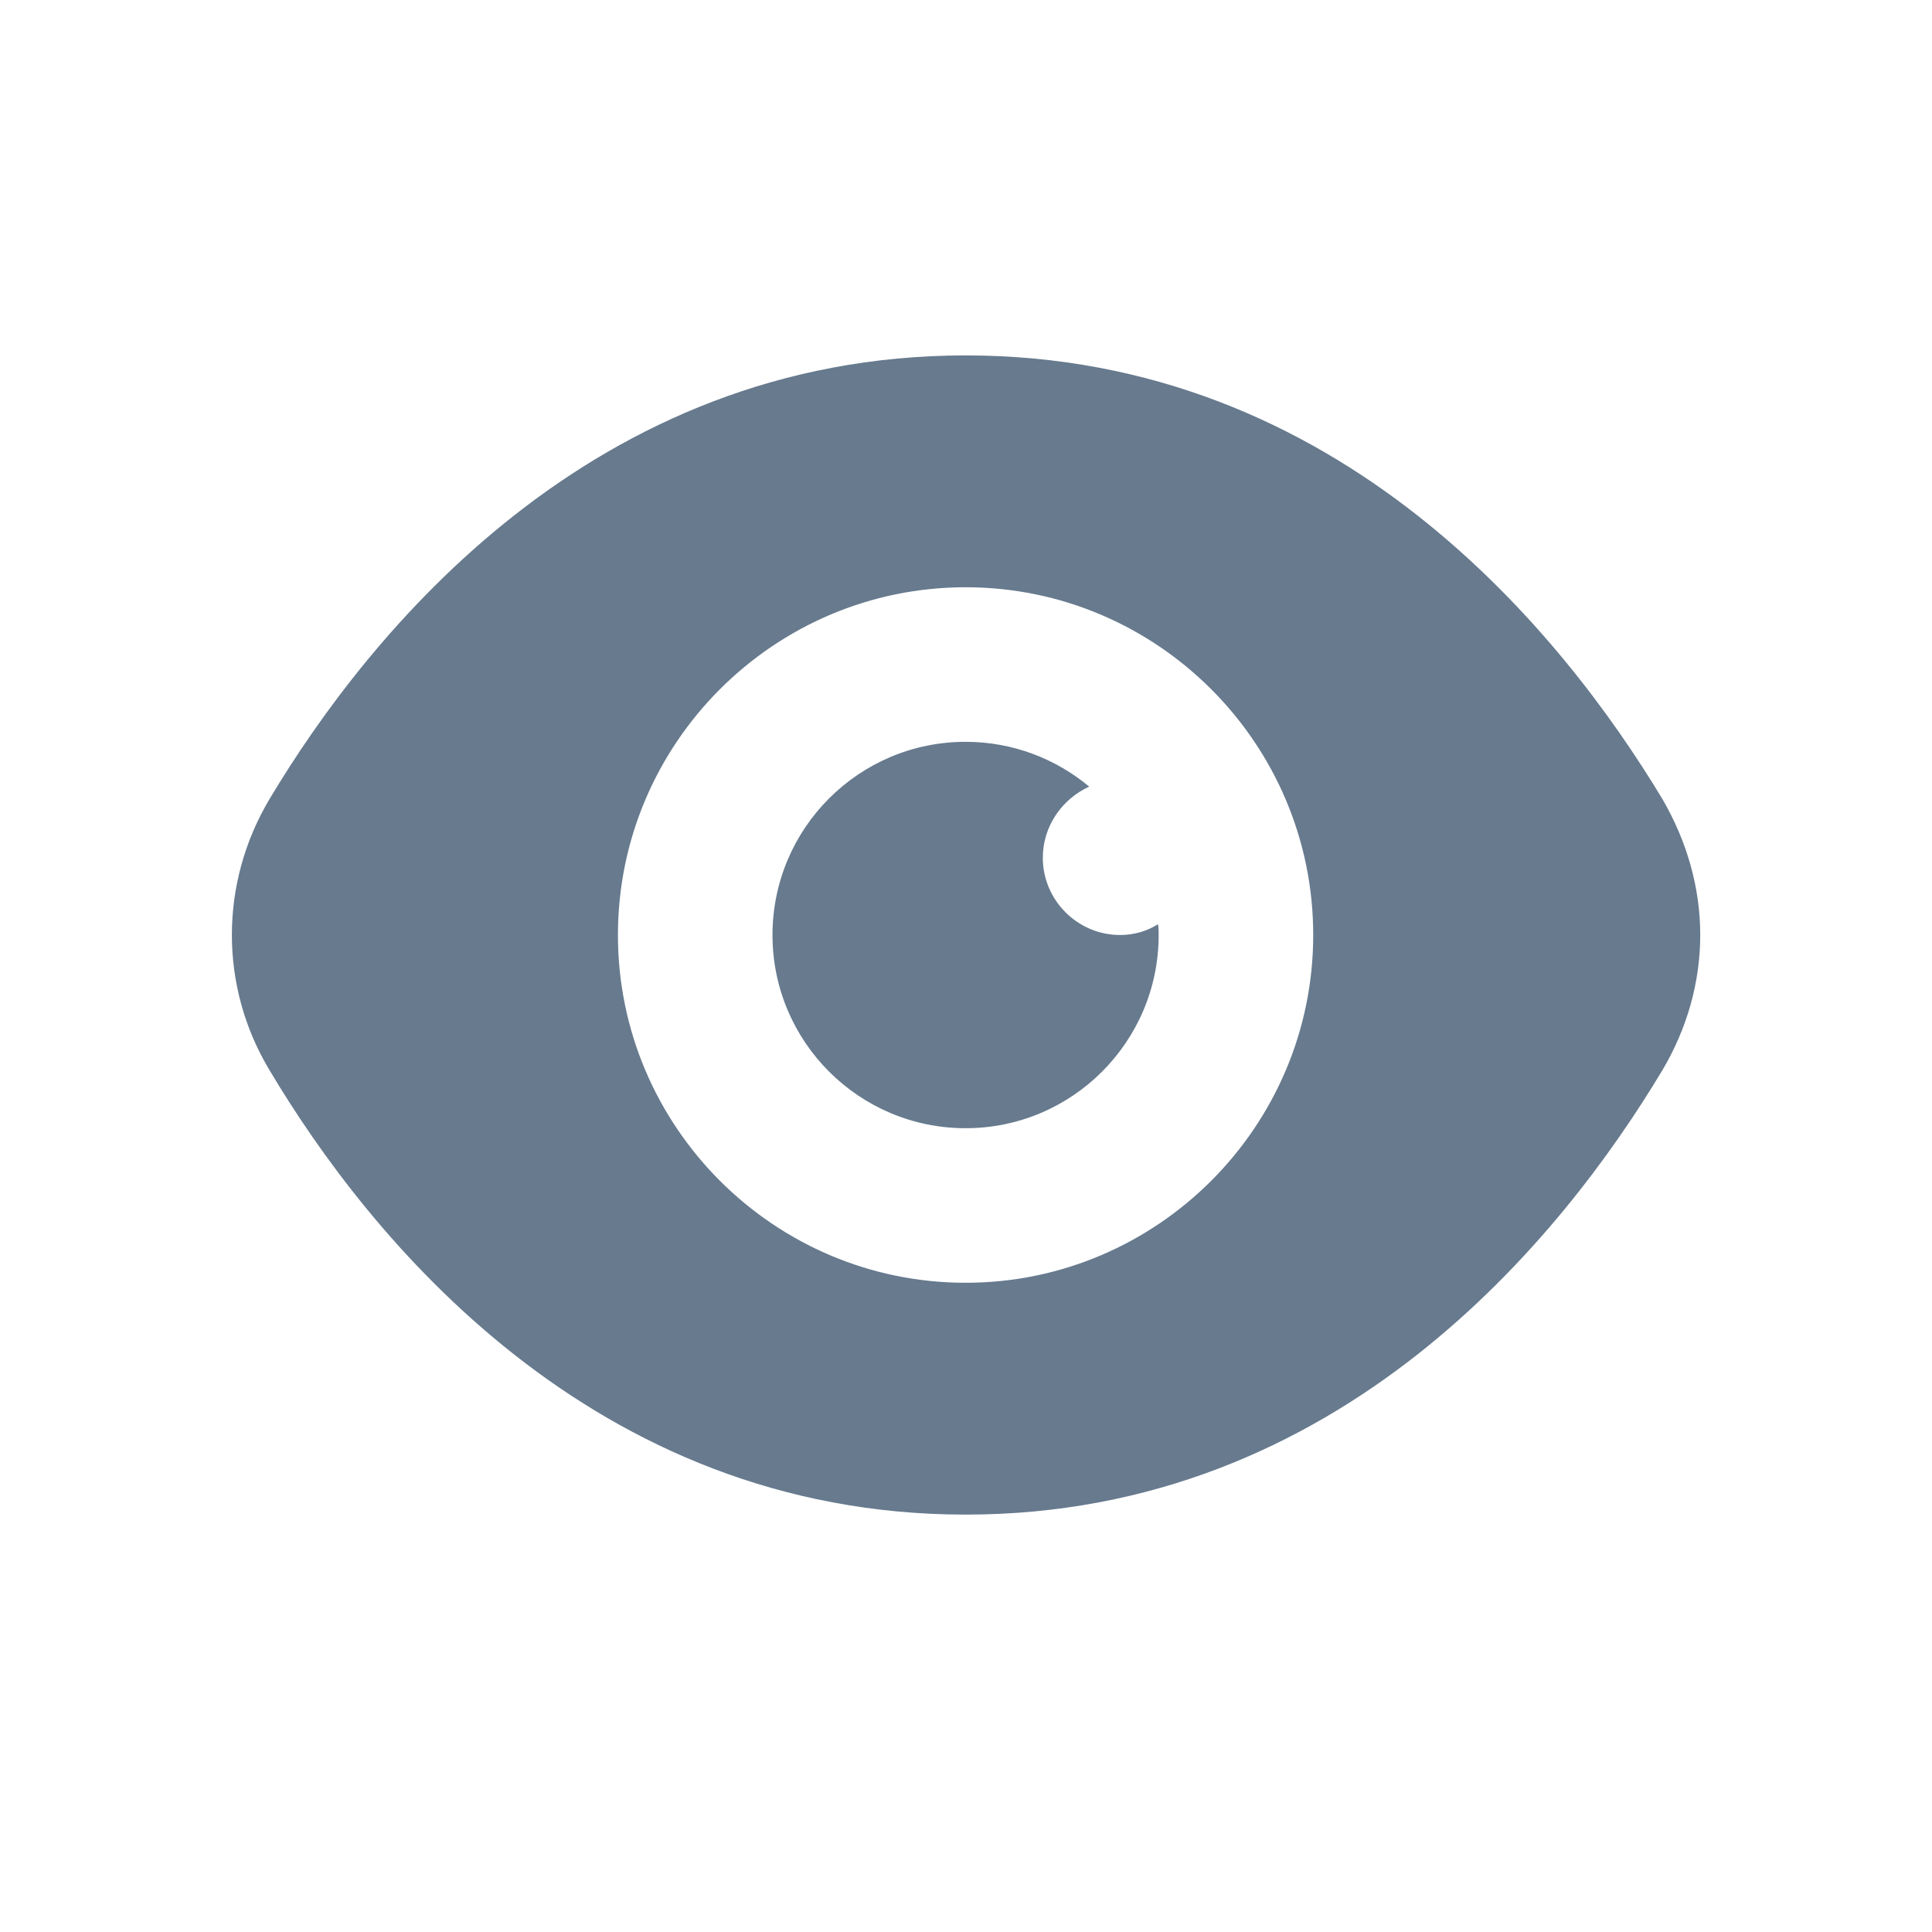 <svg width="25" height="25" viewBox="0 0 25 25" fill="none" xmlns="http://www.w3.org/2000/svg">
<path d="M21.511 10.339C20.221 8.199 17.343 4.599 12.495 4.599C7.656 4.599 4.768 8.199 3.488 10.339C2.838 11.429 2.838 12.769 3.488 13.849C4.768 15.999 7.656 19.599 12.495 19.599C17.343 19.599 20.221 15.999 21.511 13.849C21.831 13.309 22.001 12.709 22.001 12.099C22.001 11.489 21.831 10.889 21.511 10.339ZM12.495 16.599C10.015 16.599 7.996 14.579 7.996 12.099C7.996 9.619 10.015 7.599 12.495 7.599C14.974 7.599 16.993 9.619 16.993 12.099C16.993 14.579 14.974 16.599 12.495 16.599ZM14.984 11.959C14.994 12.009 14.993 12.049 14.993 12.099C14.993 13.479 13.874 14.599 12.495 14.599C11.115 14.599 9.996 13.479 9.996 12.099C9.996 10.719 11.115 9.599 12.495 9.599C13.104 9.599 13.664 9.819 14.094 10.179C13.744 10.339 13.494 10.689 13.494 11.099C13.494 11.649 13.944 12.099 14.494 12.099C14.674 12.099 14.844 12.049 14.984 11.959Z" fill="#677A8E"/>
</svg>
